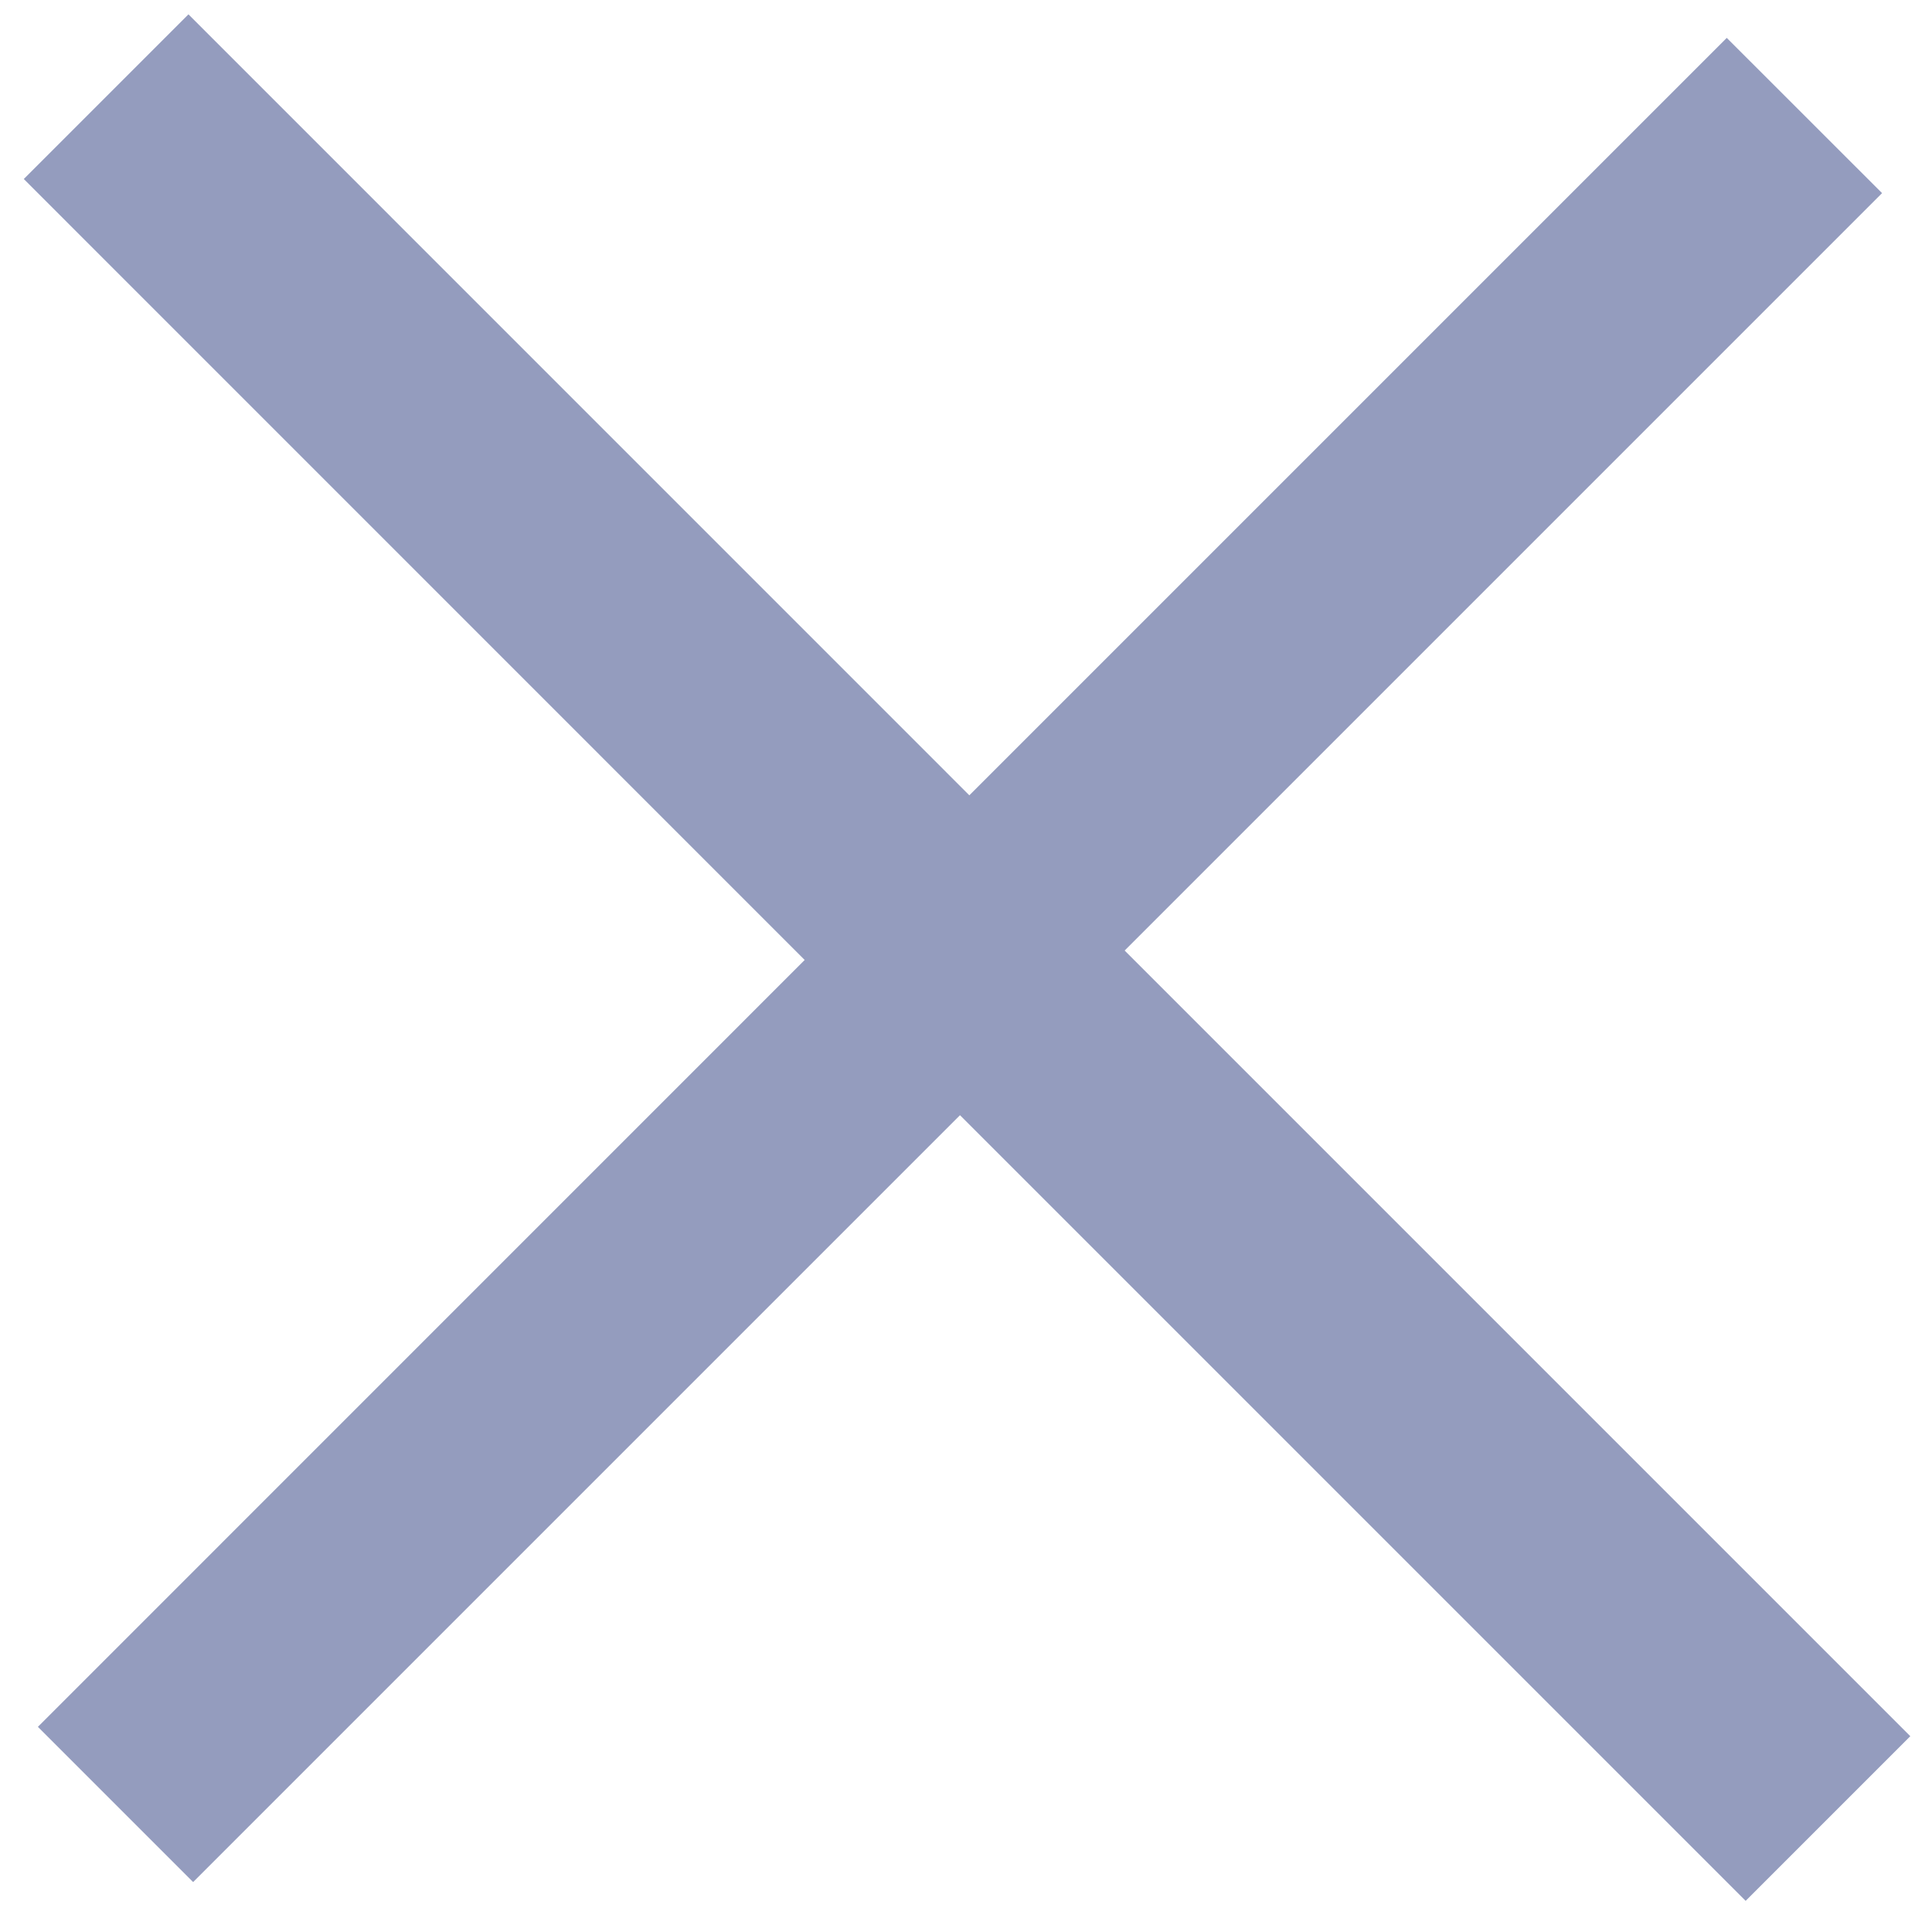 <svg width="26" height="26" viewBox="0 0 26 26" fill="none" xmlns="http://www.w3.org/2000/svg">
<path d="M2.536 0.193L13.045 10.703L23.238 0.51L25.328 2.599L15.135 12.792L25.708 23.365L23.492 25.581L12.919 15.008L2.599 25.328L0.51 23.239L10.829 12.919L0.32 2.409L2.536 0.193Z" fill="#949CBE"/>
</svg>
